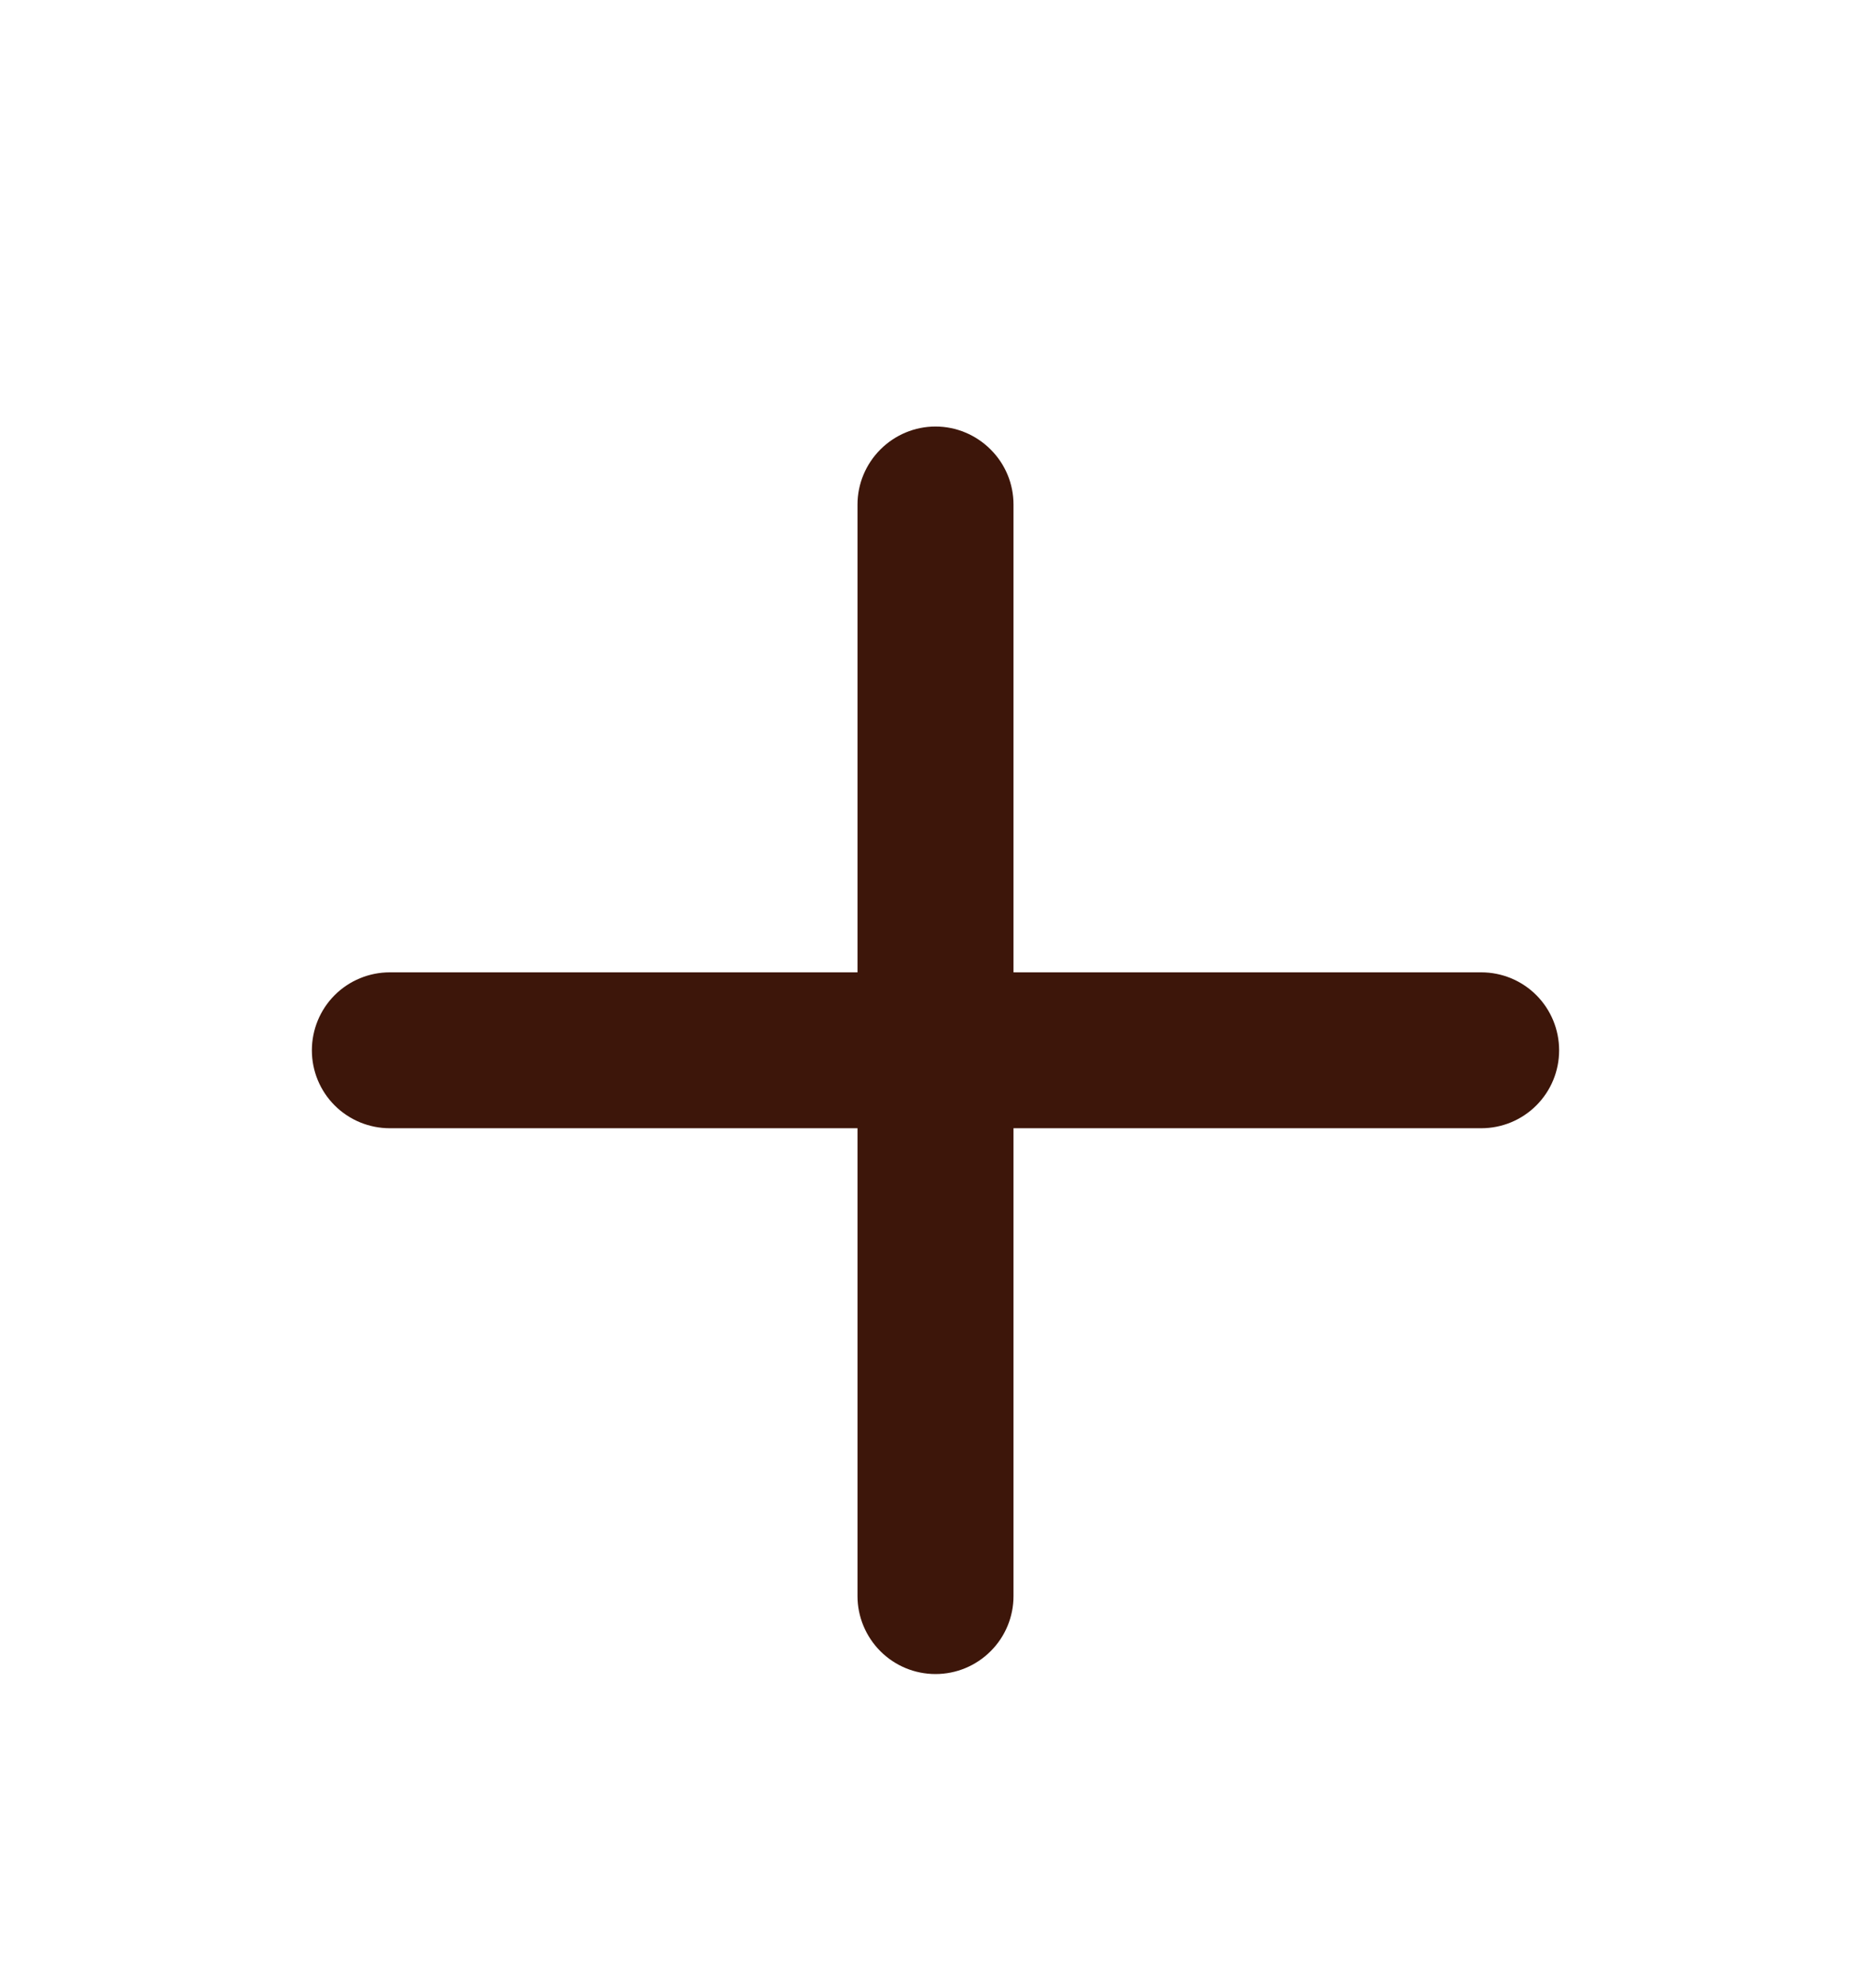 <svg width="16" height="17" viewBox="0 0 16 17" fill="none" xmlns="http://www.w3.org/2000/svg">
<path d="M12.667 8.314H8.667V4.314C8.667 4.137 8.597 3.968 8.471 3.843C8.346 3.718 8.177 3.647 8 3.647C7.823 3.647 7.654 3.718 7.529 3.843C7.404 3.968 7.333 4.137 7.333 4.314V8.314H3.333C3.157 8.314 2.987 8.384 2.862 8.509C2.737 8.634 2.667 8.804 2.667 8.981C2.667 9.158 2.737 9.327 2.862 9.452C2.987 9.577 3.157 9.647 3.333 9.647H7.333V13.648C7.333 13.824 7.404 13.994 7.529 14.119C7.654 14.244 7.823 14.314 8 14.314C8.177 14.314 8.346 14.244 8.471 14.119C8.597 13.994 8.667 13.824 8.667 13.648V9.647H12.667C12.844 9.647 13.013 9.577 13.138 9.452C13.263 9.327 13.333 9.158 13.333 8.981C13.333 8.804 13.263 8.634 13.138 8.509C13.013 8.384 12.844 8.314 12.667 8.314Z" fill="#3D160A"/>
</svg>
